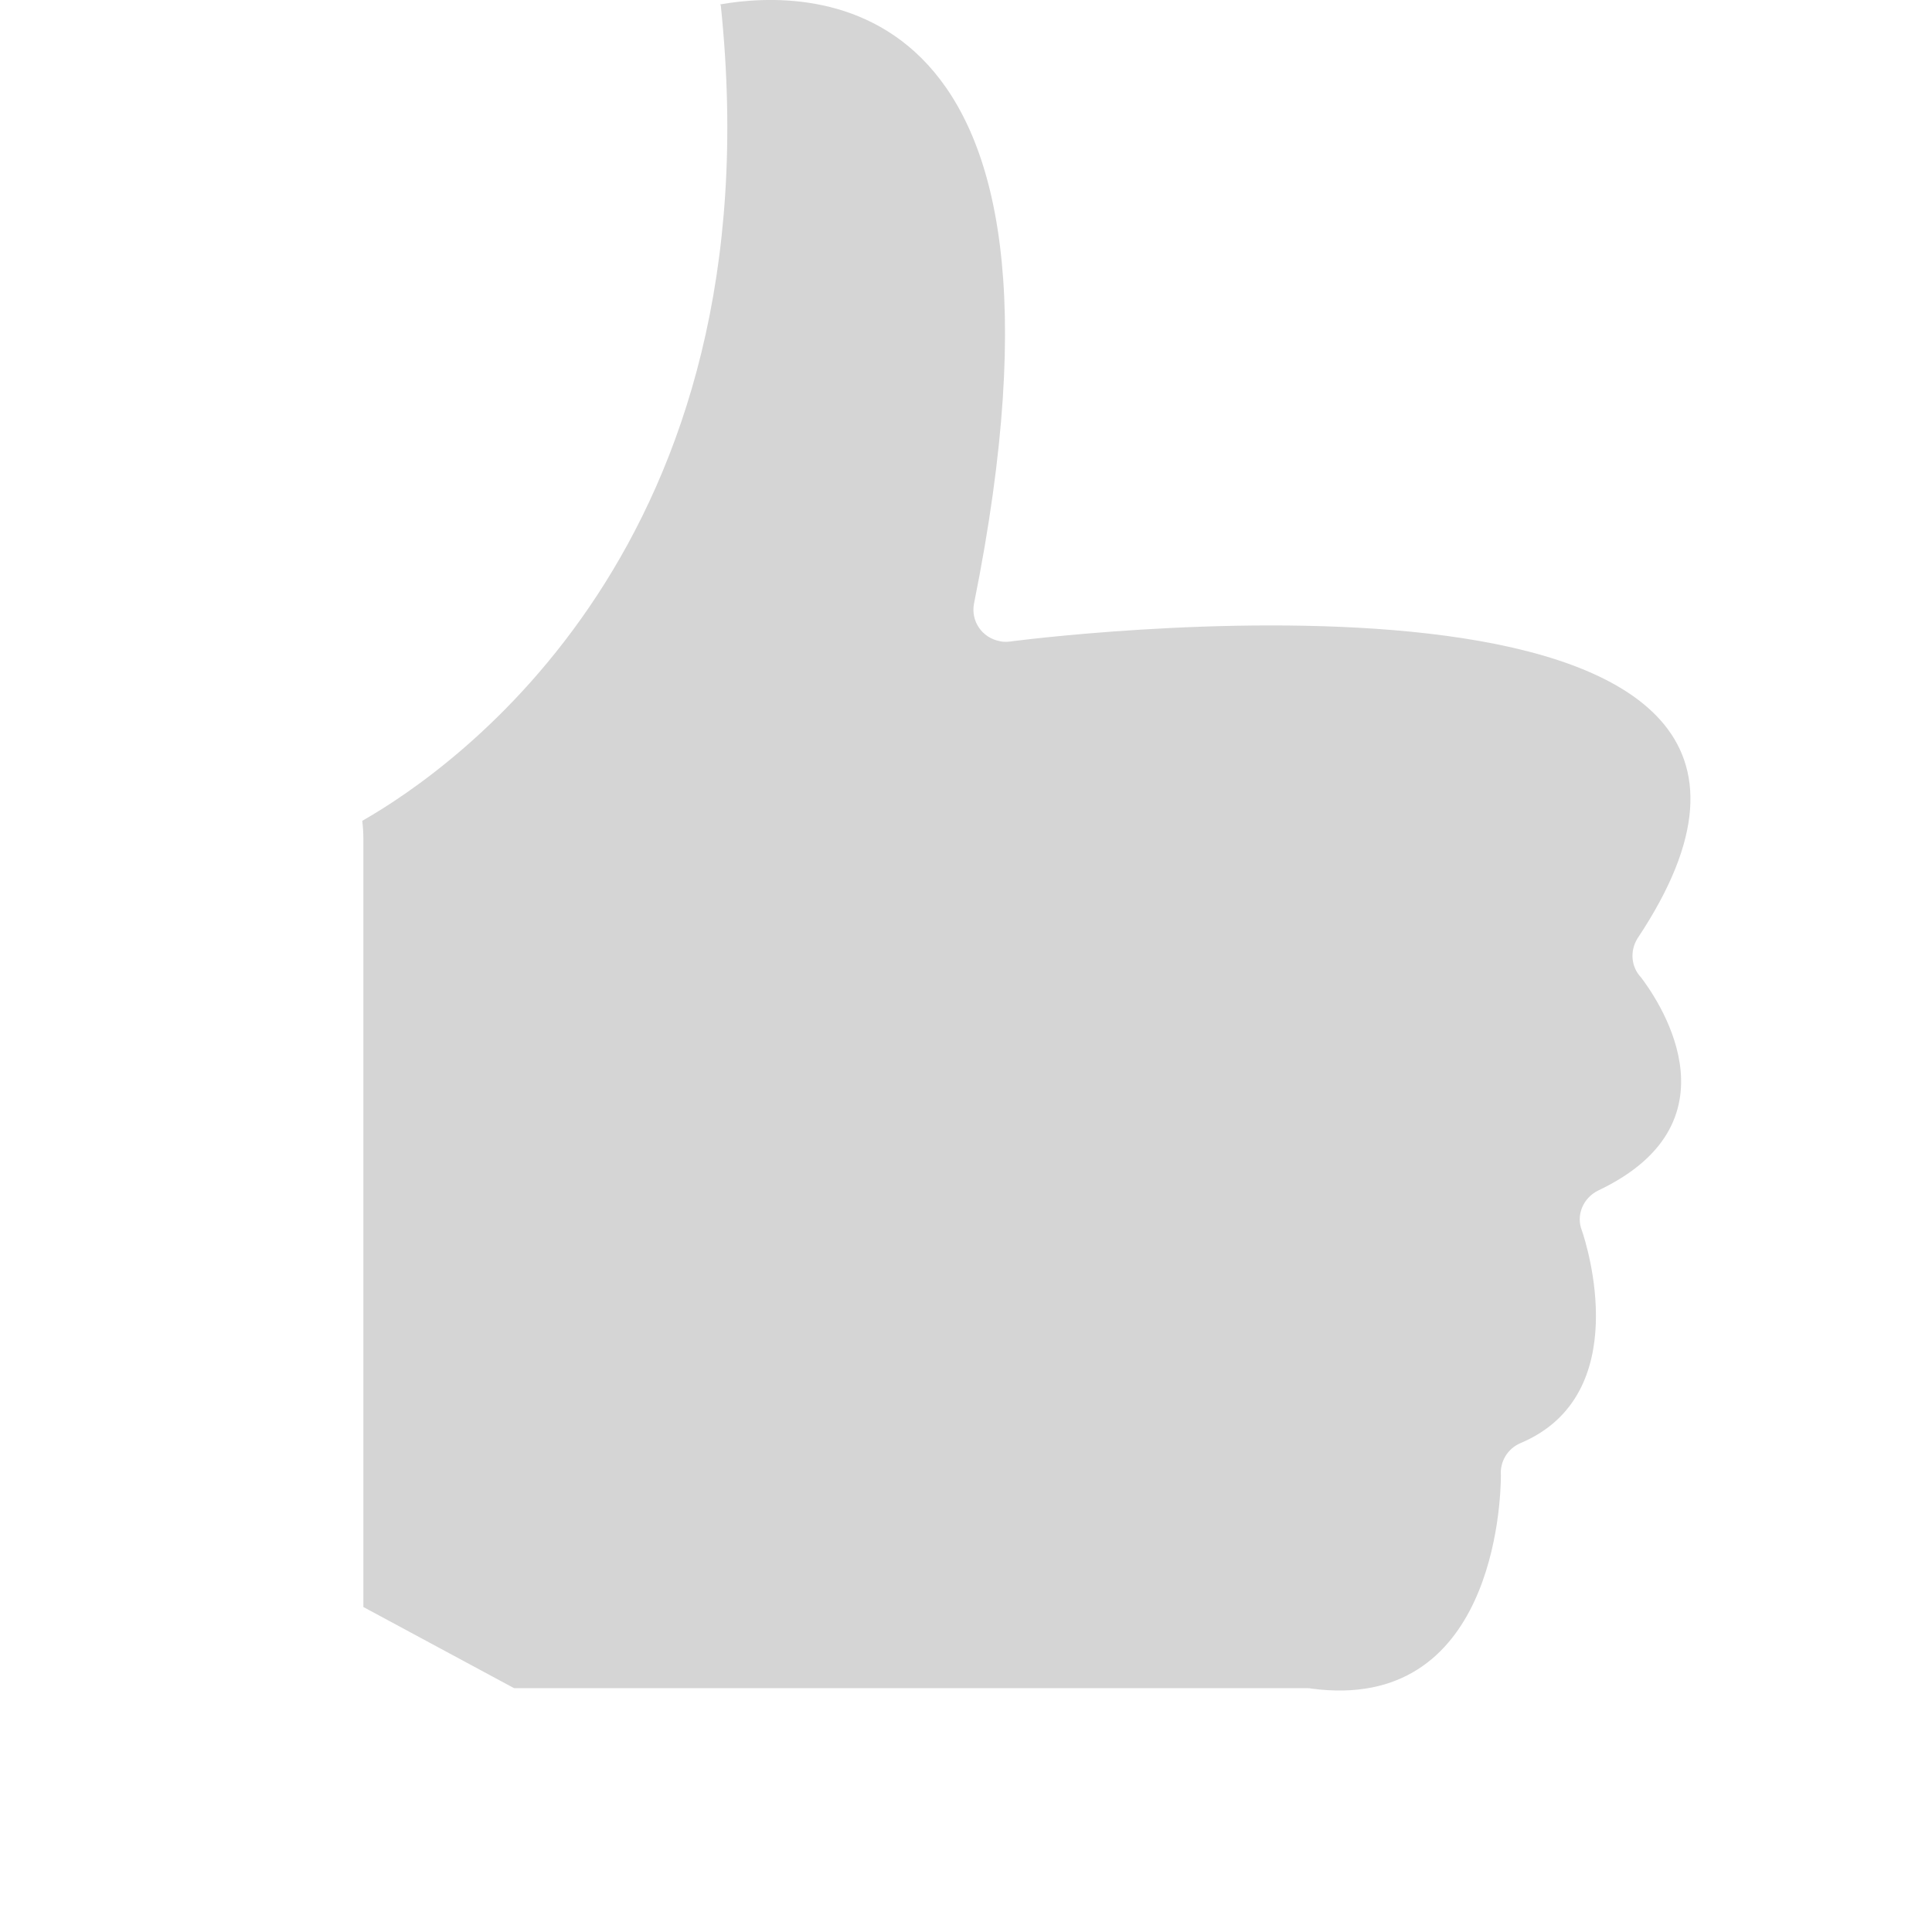 <svg xmlns="http://www.w3.org/2000/svg" width="14" height="14" viewBox="0 0 14 14">
    <path fill="#D5D5D5" fill-rule="evenodd" d="M5.223.038c.408 3.904-1.934 5.532-2.598 5.91.005.041.008.084.008.127v5.57l1.092.588h5.741c.011 0 .025 0 .036.003 1.322.177 1.374-1.354 1.374-1.545-.008-.097.047-.194.143-.234.828-.35.477-1.445.444-1.54-.044-.11.008-.236.118-.29 1.075-.51.398-1.429.31-1.545-.071-.075-.082-.19-.025-.282C13.814 3.874 7.73 4.597 7.34 4.646c-.03.005-.063.008-.096 0-.129-.025-.21-.146-.186-.272C7.966-.132 5.873-.083 5.218.032l.005.006z"/>
</svg>

